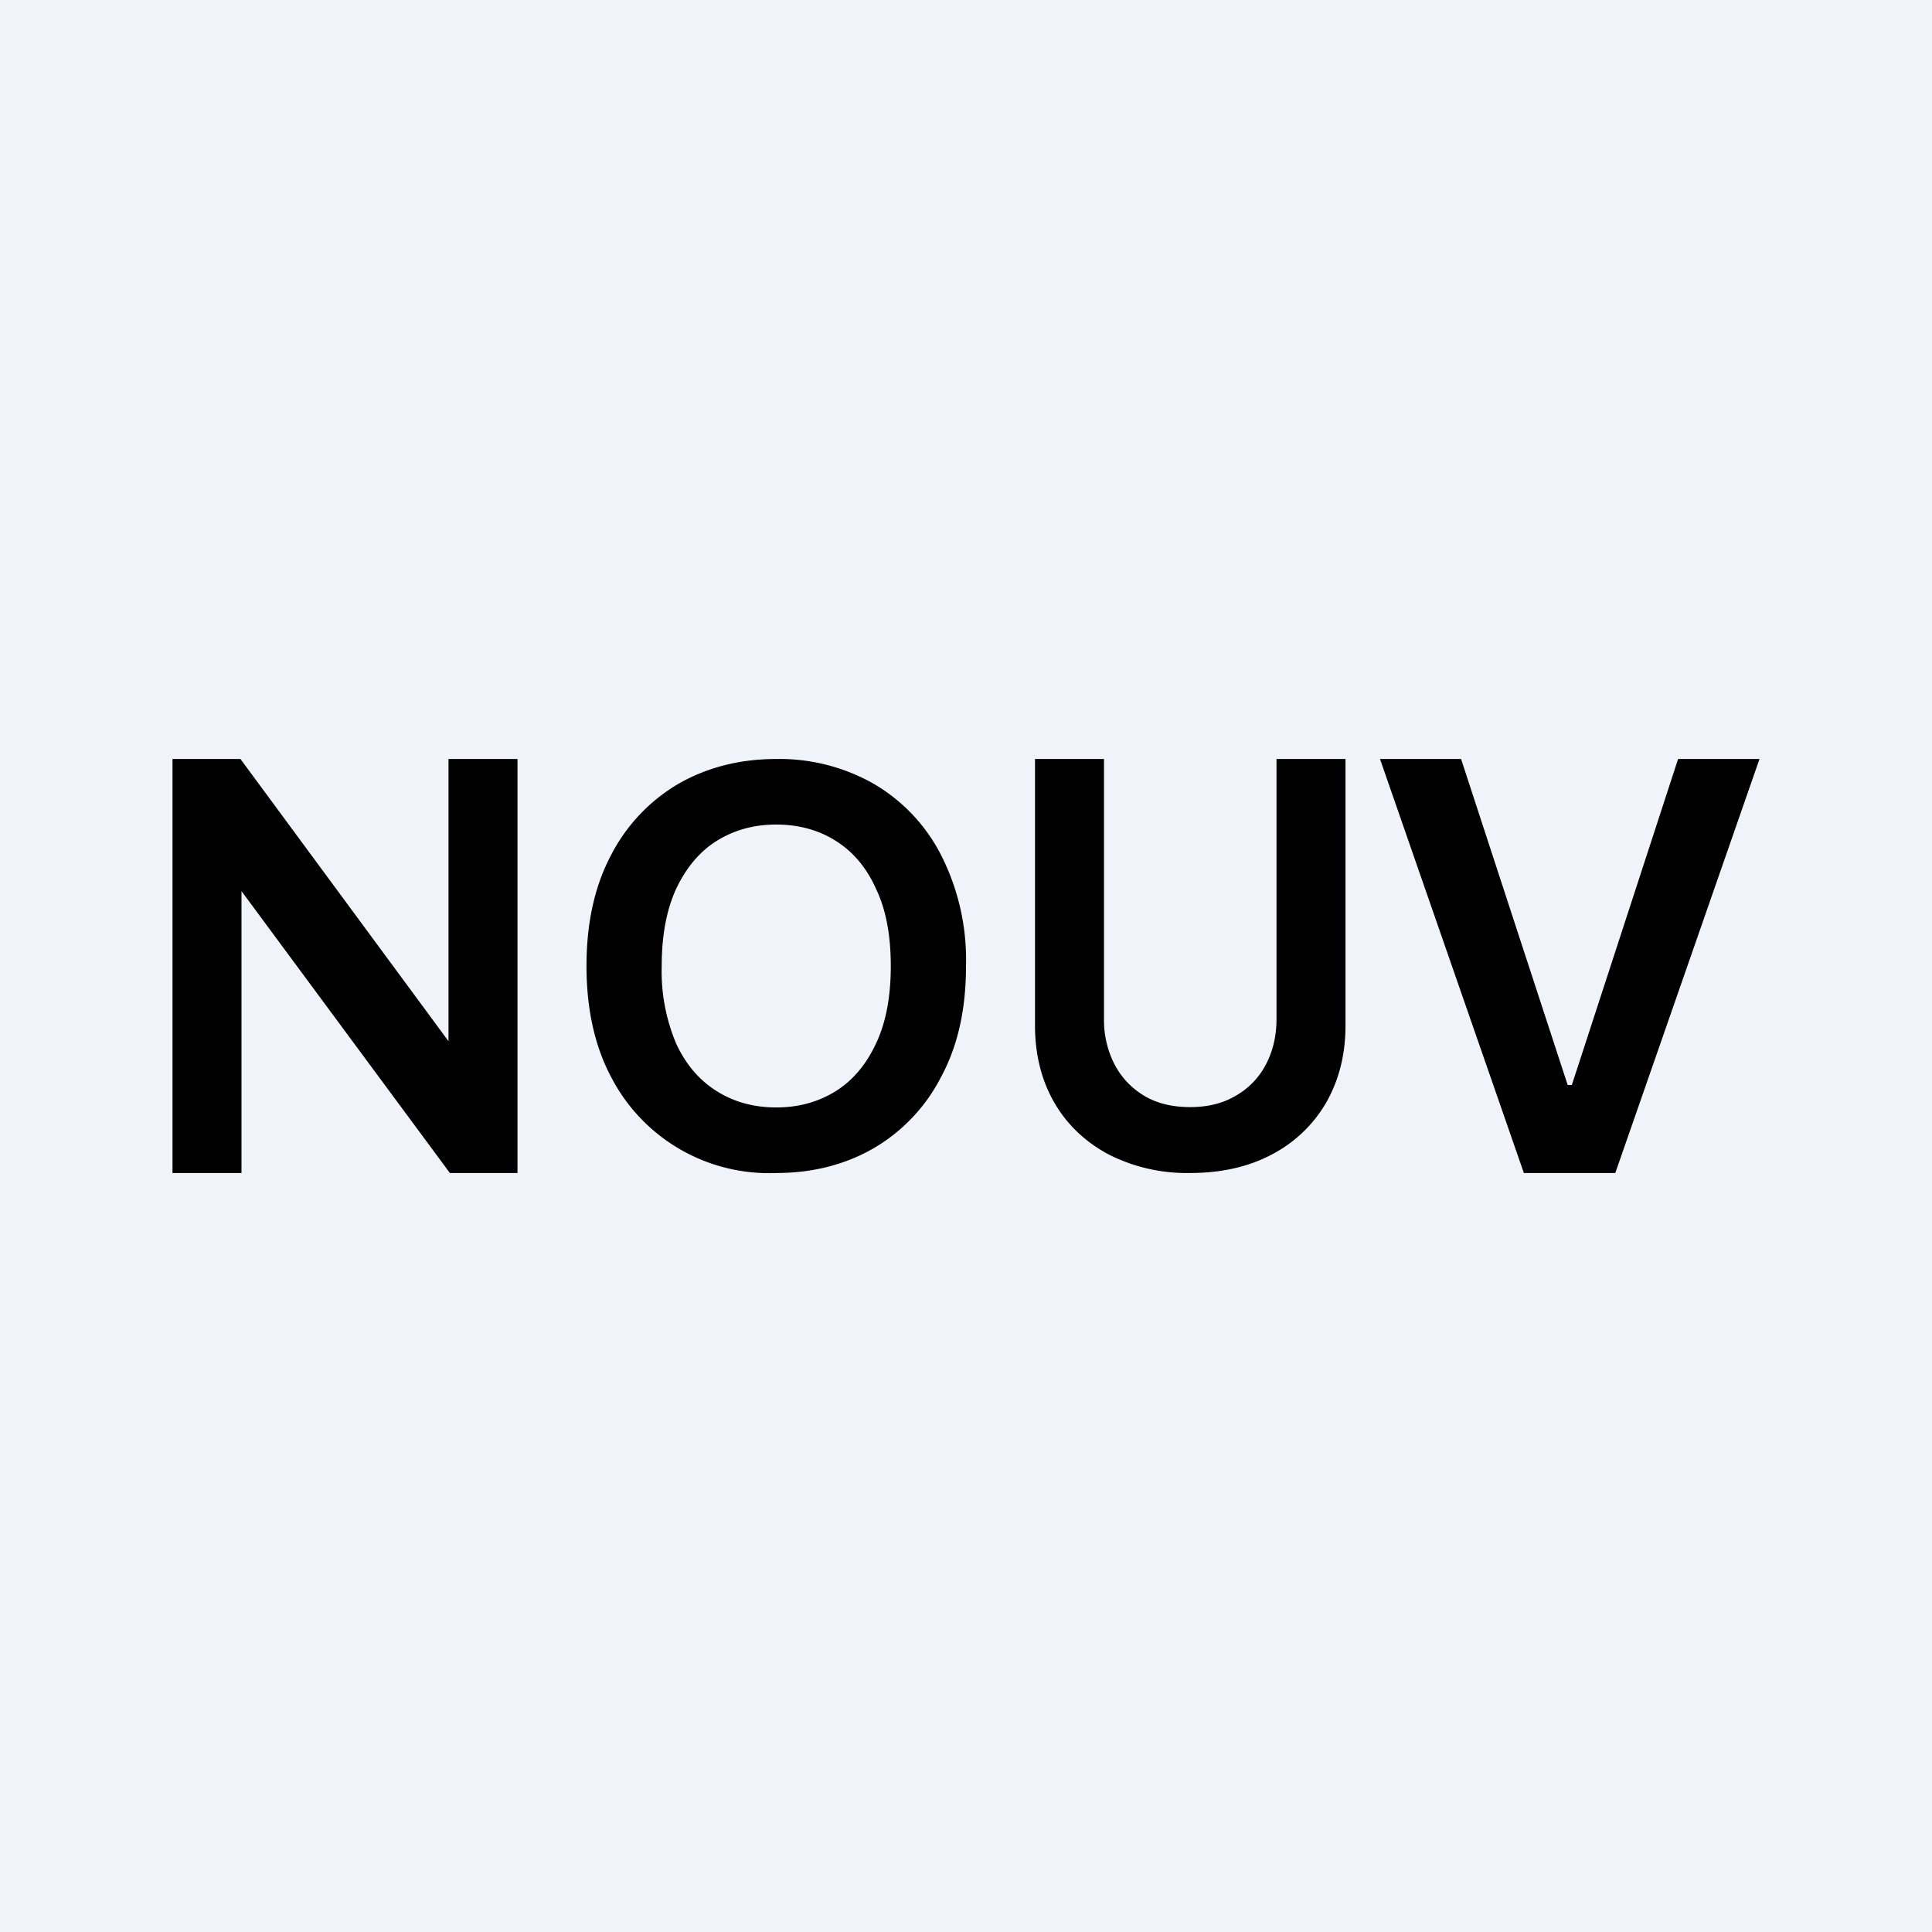 <?xml version='1.0' encoding='utf-8'?>
<!-- by TradeStack -->
<svg width="56" height="56" viewBox="0 0 56 56" xmlns="http://www.w3.org/2000/svg"><path fill="#F0F3FA" d="M0 0h56v56H0z" /><path d="M15 34V22h-2v8.18L6.97 22H5v12h2v-8.17L13.04 34H15Zm24-12h-2v7.54c0 .5-.11.94-.31 1.32-.2.38-.5.69-.87.9-.37.22-.81.33-1.32.33-.5 0-.95-.1-1.32-.32a2.28 2.28 0 0 1-.87-.91 2.8 2.8 0 0 1-.31-1.32V22h-2v7.72c0 .85.19 1.6.56 2.24.37.64.9 1.14 1.57 1.5a5 5 0 0 0 2.37.54c.9 0 1.7-.18 2.37-.54a3.9 3.9 0 0 0 1.57-1.5c.37-.65.56-1.39.56-2.24V22Zm3.35 0 3.09 9.45h.12L48.64 22H51l-4.18 12h-2.65L40 22h2.35Zm-15.08 9.23c.49-.9.73-1.97.73-3.23a6.7 6.7 0 0 0-.73-3.23 5.05 5.05 0 0 0-1.96-2.06A5.53 5.53 0 0 0 22.5 22c-1.05 0-1.99.24-2.82.71a5.1 5.1 0 0 0-1.96 2.06c-.48.9-.72 1.97-.72 3.23 0 1.25.24 2.33.72 3.23A5.15 5.15 0 0 0 22.5 34c1.05 0 1.99-.24 2.81-.71a5.06 5.06 0 0 0 1.96-2.06Zm-1.88-5.47c.29.6.43 1.35.43 2.24 0 .89-.14 1.64-.43 2.25-.28.6-.67 1.07-1.17 1.38-.5.31-1.07.47-1.72.47-.65 0-1.23-.16-1.72-.47-.5-.31-.9-.77-1.18-1.38a5.38 5.38 0 0 1-.42-2.25c0-.89.14-1.63.42-2.24.29-.61.68-1.08 1.18-1.39.5-.31 1.07-.47 1.72-.47.65 0 1.23.16 1.72.47.5.31.9.78 1.17 1.39Z" /></svg>